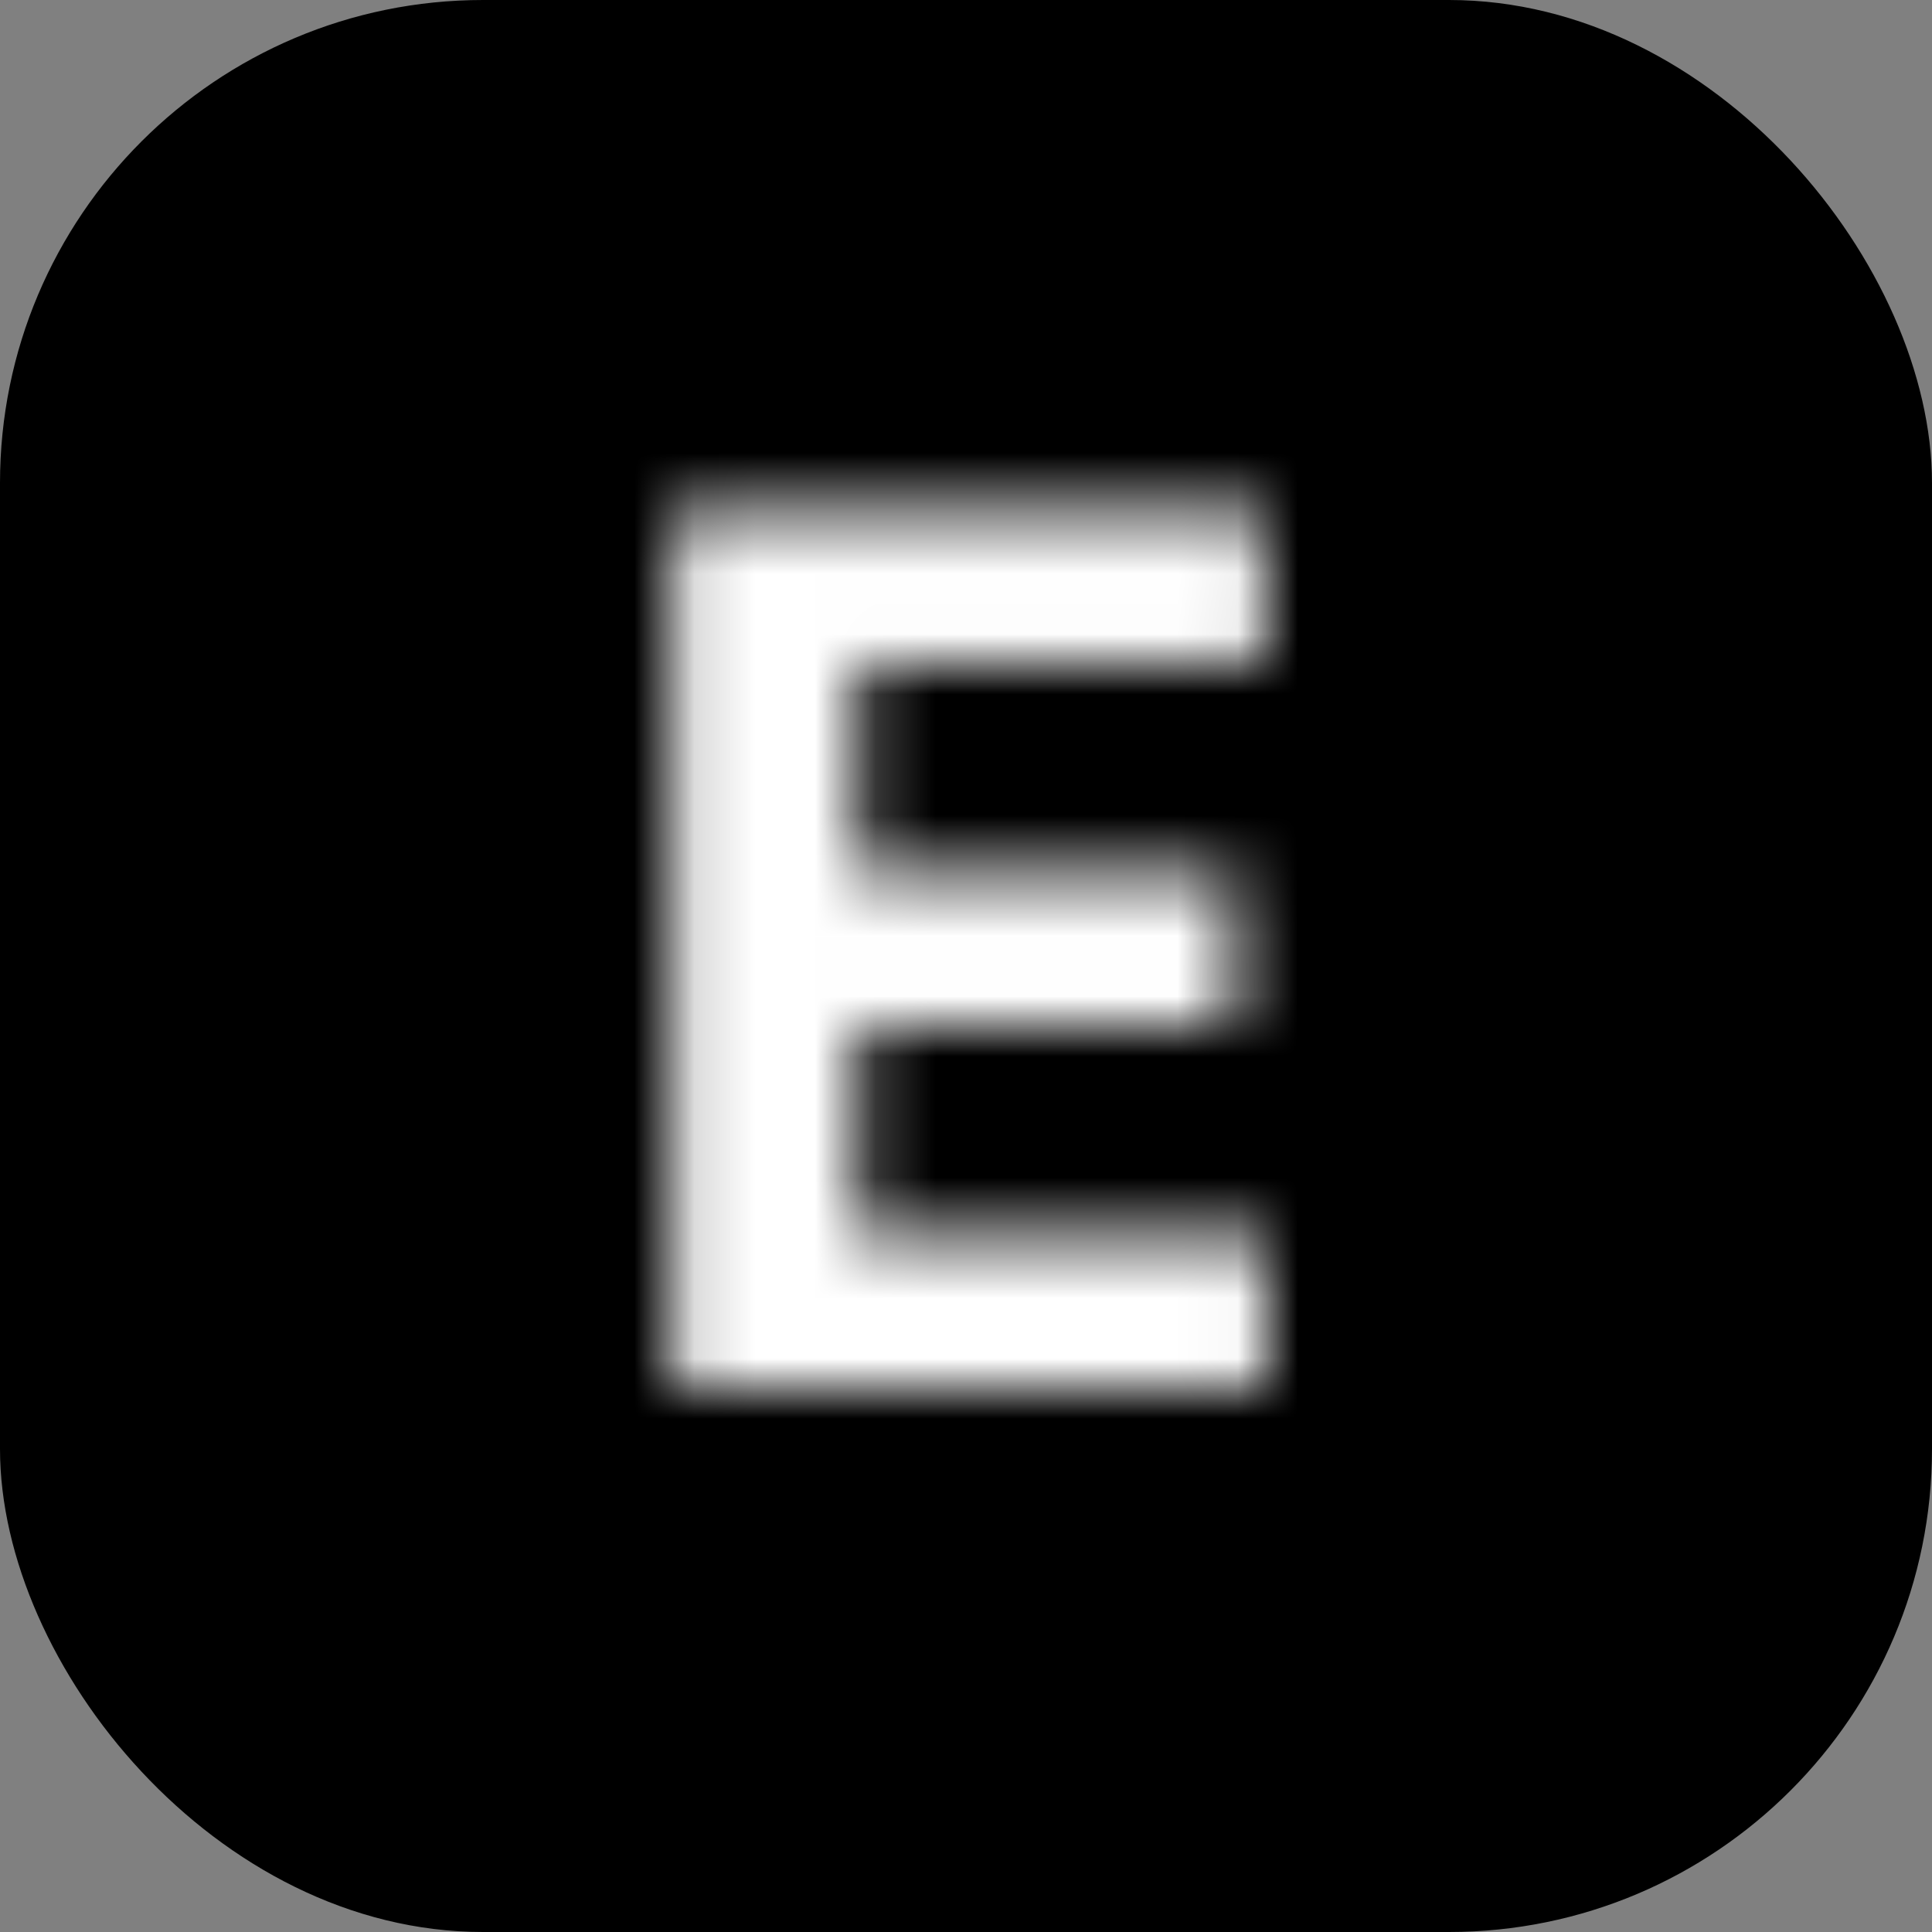 <svg width="32" height="32" viewBox="0 0 32 32" fill="none" xmlns="http://www.w3.org/2000/svg">
<rect x="0" y="0" width="32" height="32" fill="#808080" stroke="none"/>
<g clip-path="url(#clip0_1_1803)">
<rect width="32" height="32" rx="8" fill="black"/>
<mask id="path-2-inside-1_1_1803" fill="white">
<path d="M11.141 23V8.455H20.942V10.99H14.216V14.456H20.438V16.991H14.216V20.465H20.971V23H11.141Z"/>
</mask>
<path d="M11.141 23H8.641V25.5H11.141V23ZM11.141 8.455V5.955H8.641V8.455H11.141ZM20.942 8.455H23.442V5.955H20.942V8.455ZM20.942 10.99V13.49H23.442V10.99H20.942ZM14.216 10.99V8.49H11.716V10.99H14.216ZM14.216 14.456H11.716V16.956H14.216V14.456ZM20.438 14.456H22.938V11.956H20.438V14.456ZM20.438 16.991V19.491H22.938V16.991H20.438ZM14.216 16.991V14.492H11.716V16.991H14.216ZM14.216 20.465H11.716V22.965H14.216V20.465ZM20.971 20.465H23.471V17.965H20.971V20.465ZM20.971 23V25.5H23.471V23H20.971ZM13.641 23V8.455H8.641V23H13.641ZM11.141 10.954H20.942V5.955H11.141V10.954ZM18.442 8.455V10.99H23.442V8.455H18.442ZM20.942 8.49H14.216V13.49H20.942V8.49ZM11.716 10.99V14.456H16.716V10.99H11.716ZM14.216 16.956H20.438V11.956H14.216V16.956ZM17.938 14.456V16.991H22.938V14.456H17.938ZM20.438 14.492H14.216V19.491H20.438V14.492ZM11.716 16.991V20.465H16.716V16.991H11.716ZM14.216 22.965H20.971V17.965H14.216V22.965ZM18.471 20.465V23H23.471V20.465H18.471ZM20.971 20.5H11.141V25.5H20.971V20.5Z" fill="white" mask="url(#path-2-inside-1_1_1803)"/>
</g>
<defs>
<clipPath id="clip0_1_1803">
<rect width="32" height="32" fill="white"/>
</clipPath>
</defs>
</svg>

